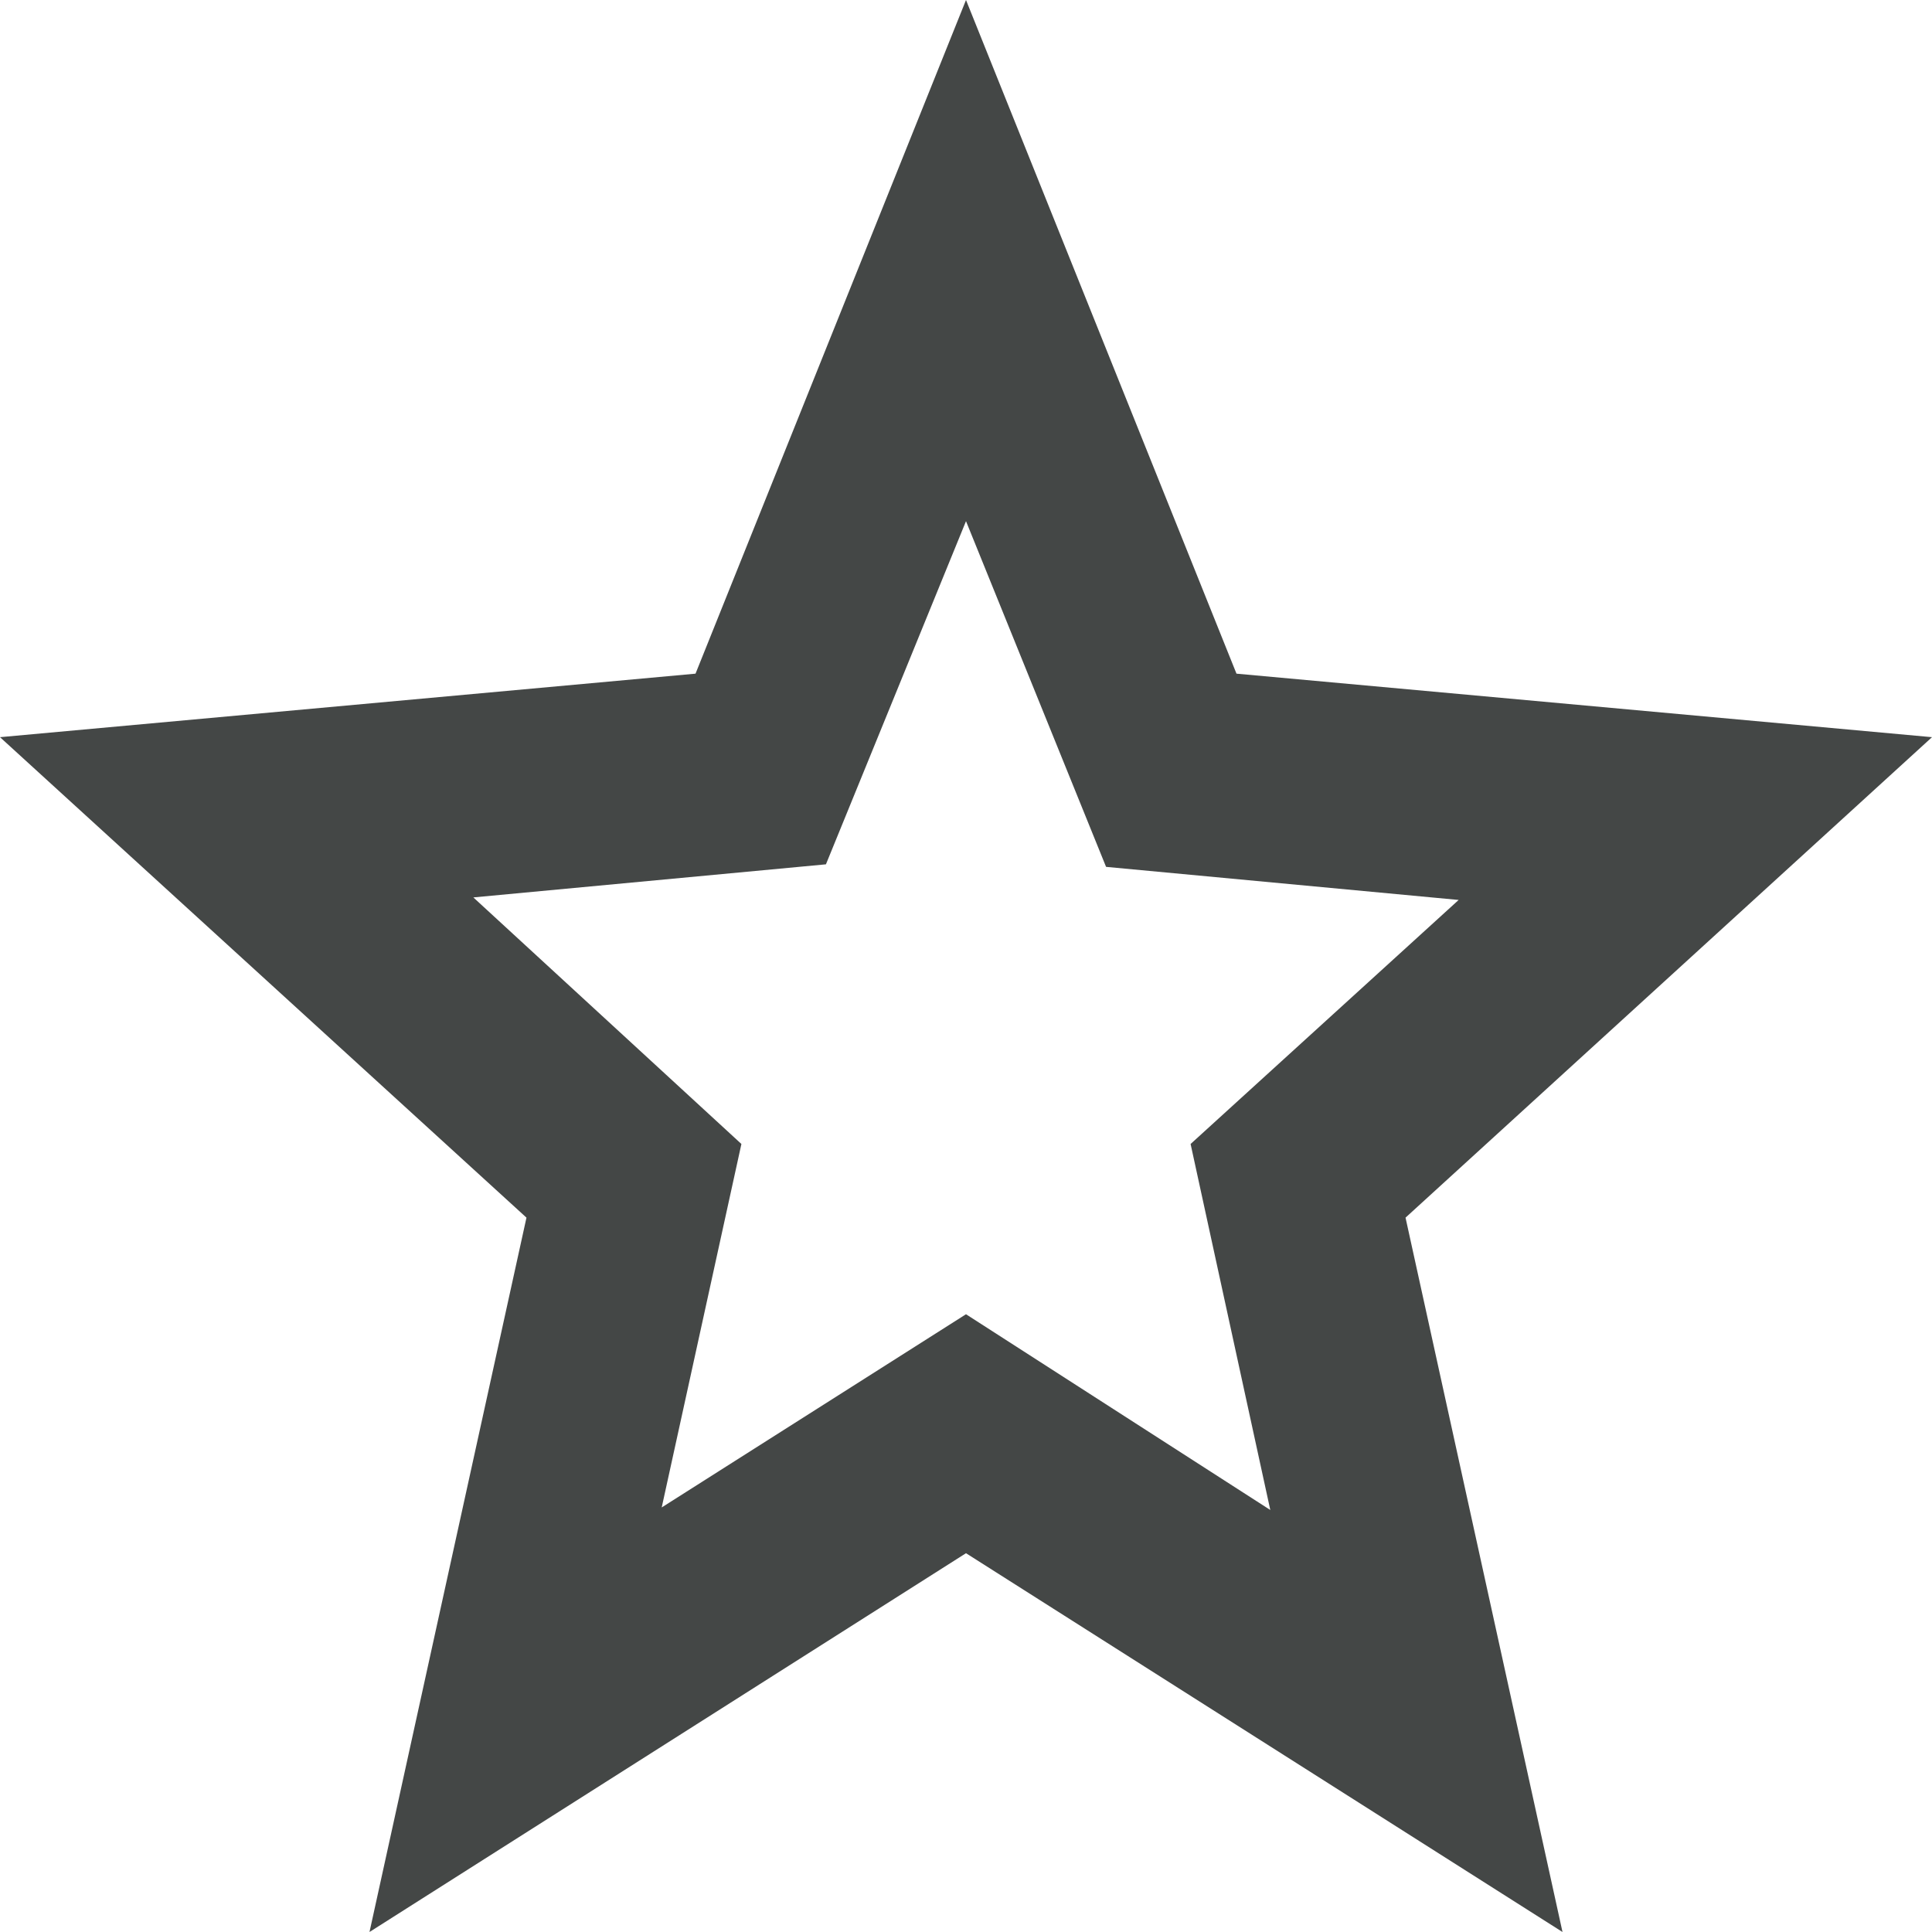 <svg width="16" height="16" viewBox="0 0 16 16" fill="none" xmlns="http://www.w3.org/2000/svg">
<g id="Group">
<path id="Vector" d="M5.48 12.484L8 10.884L10.52 12.505L9.86 9.474L12.08 7.453L9.16 7.179L8 4.316L6.84 7.158L3.92 7.432L6.14 9.474L5.48 12.484ZM3.06 16L4.36 10.084L0 6.105L5.76 5.579L8 0L10.24 5.579L16 6.105L11.64 10.084L12.94 16L8 12.863L3.06 16Z" fill="#444746"/>
</g>
</svg>

